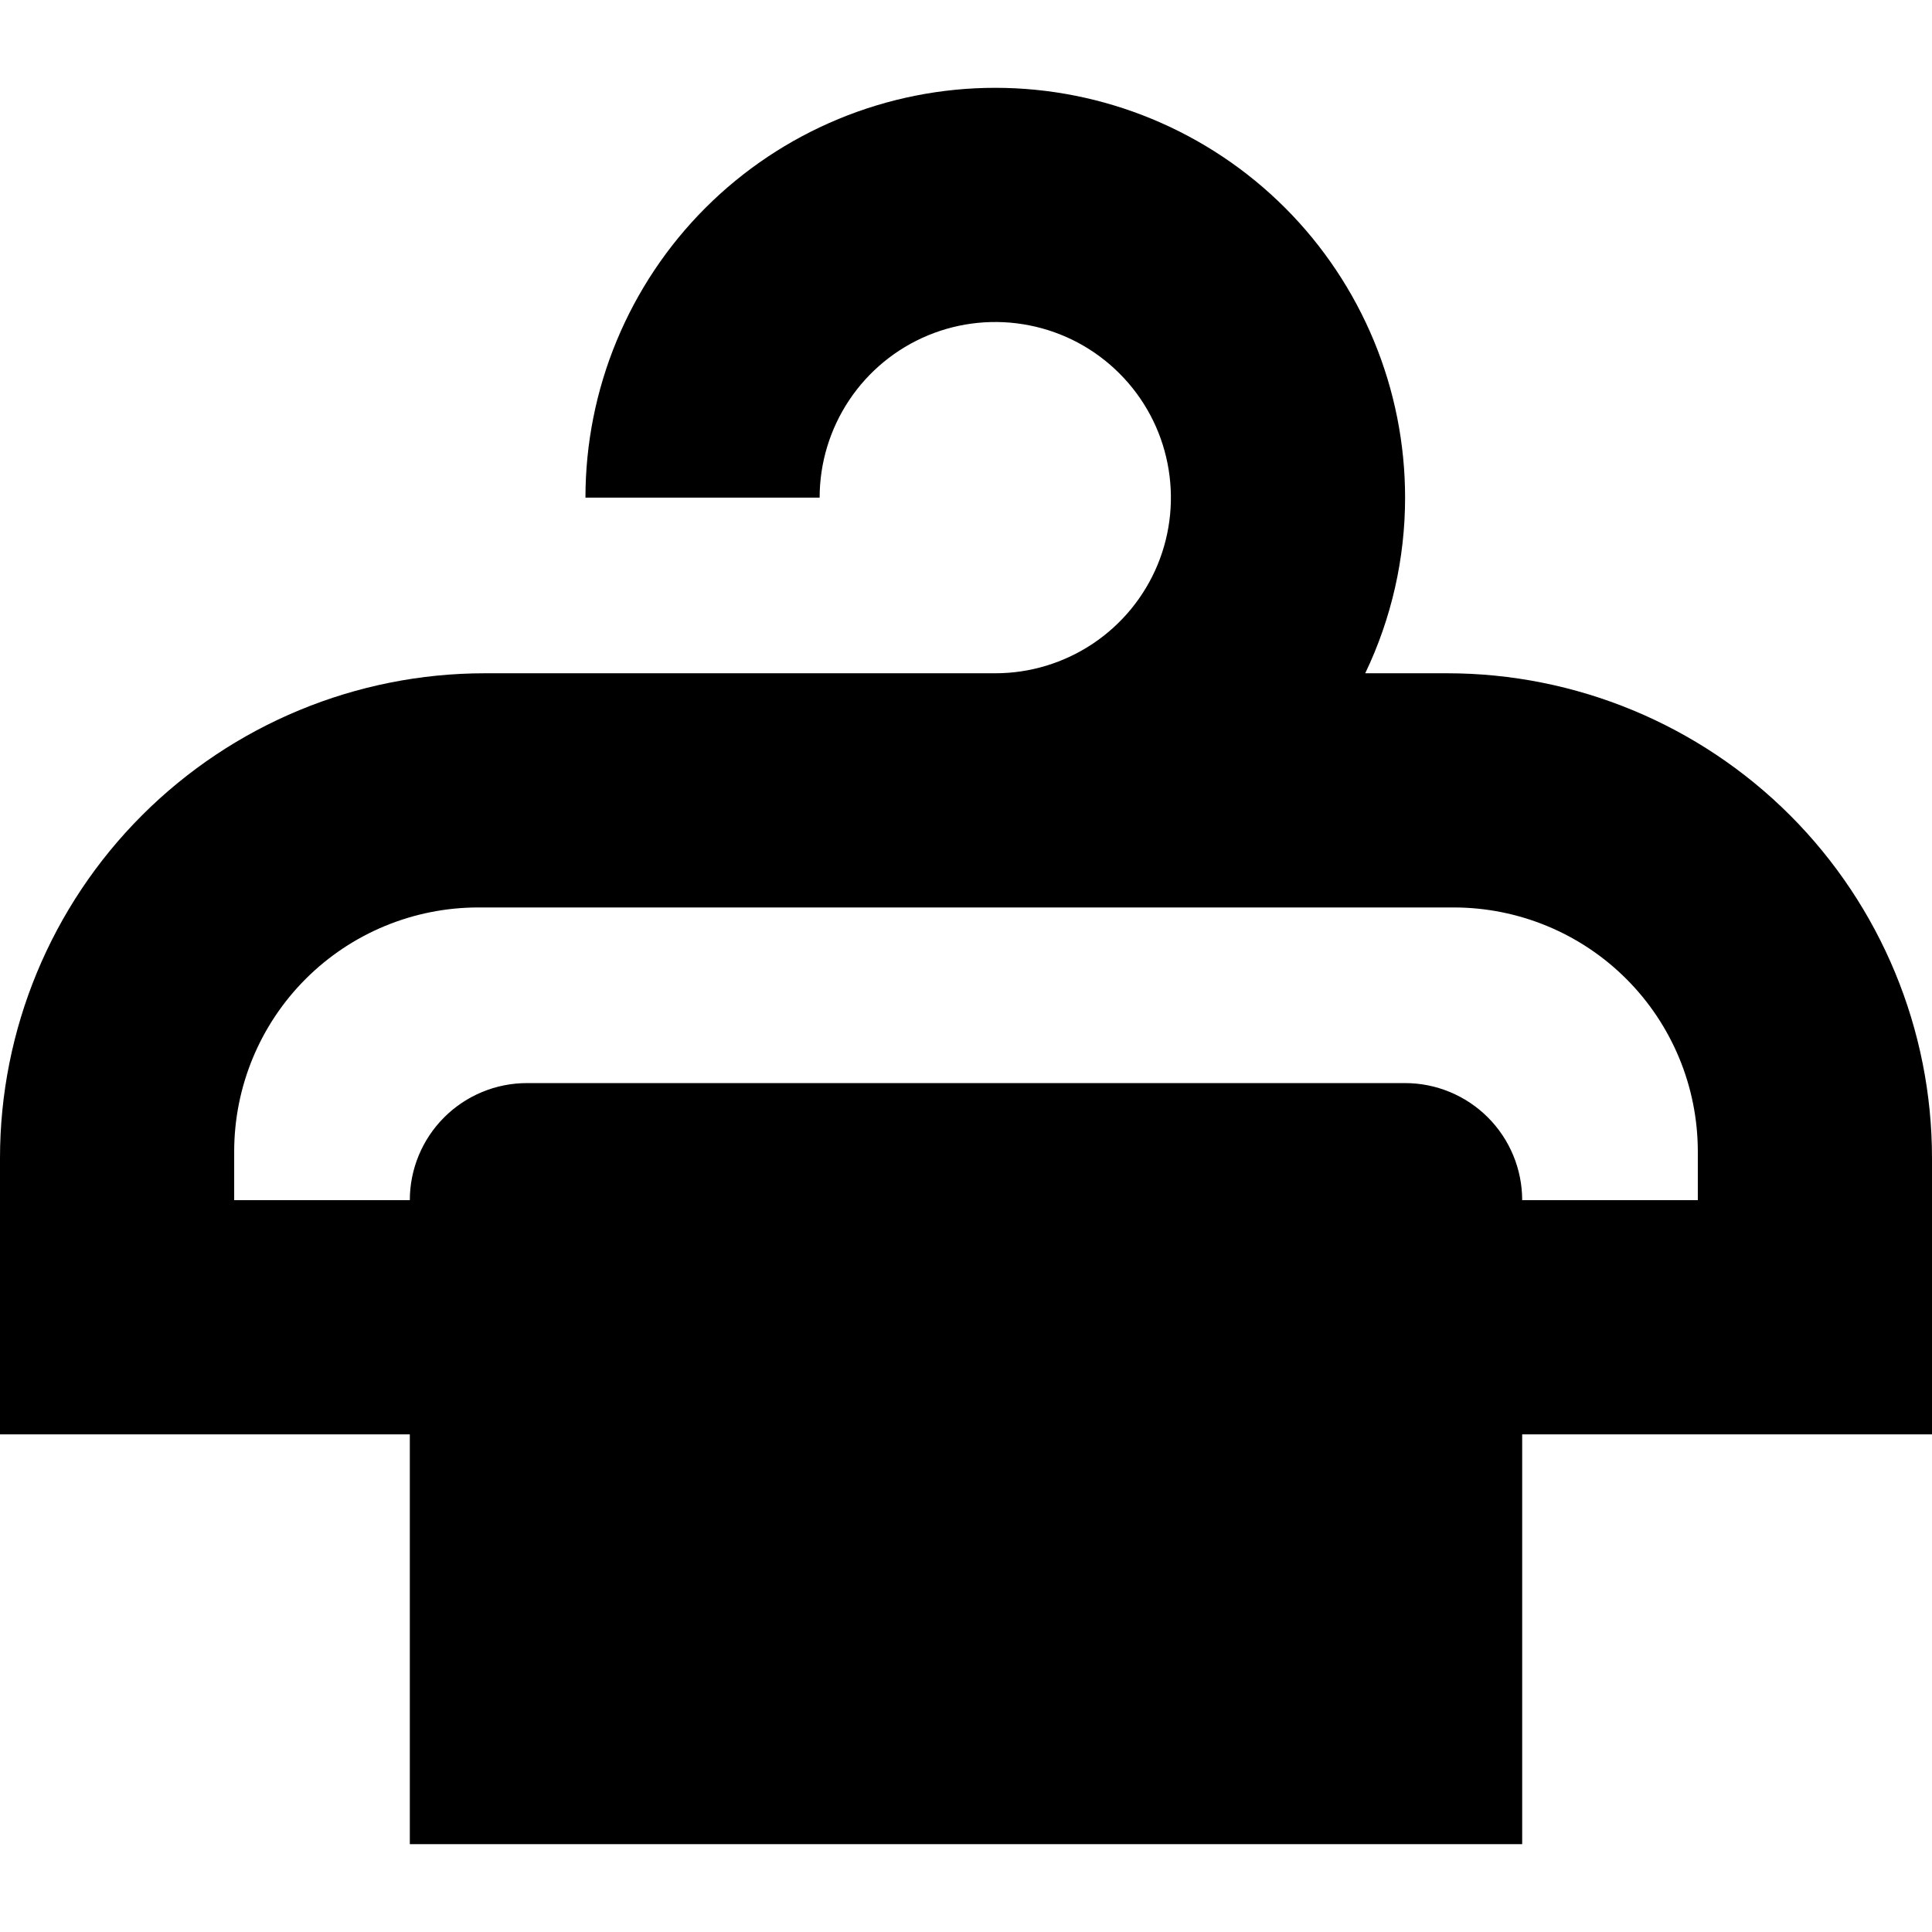<svg xmlns="http://www.w3.org/2000/svg" width="1.25em" height="1.25em" fill="none" viewBox="0 0 33 30"><path fill="currentColor" d="M33 18.281C33 16.085 32.127 13.978 30.575 12.425C29.022 10.873 26.915 10 24.719 10H23.319C23.768 9.064 24 8.038 24 7C24 6.081 23.819 5.17 23.467 4.321C23.115 3.472 22.6 2.7 21.95 2.05C21.3 1.4 20.528 0.885 19.679 0.533C18.829 0.181 17.919 0 17 0C16.081 0 15.171 0.181 14.321 0.533C13.472 0.885 12.7 1.4 12.05 2.05C11.4 2.7 10.885 3.472 10.533 4.321C10.181 5.17 10 6.081 10 7H14C14 6.407 14.176 5.827 14.506 5.333C14.835 4.84 15.304 4.455 15.852 4.228C16.4 4.001 17.003 3.942 17.585 4.058C18.167 4.173 18.702 4.459 19.121 4.879C19.541 5.298 19.827 5.833 19.942 6.415C20.058 6.997 19.999 7.6 19.772 8.148C19.545 8.696 19.16 9.165 18.667 9.494C18.173 9.824 17.593 10 17 10H8.281C6.085 10 3.979 10.873 2.426 12.426C0.873 13.979 0 16.085 0 18.281V23H7V30H26V23H33V18.281ZM29 19H26C26 18.47 25.789 17.961 25.414 17.586C25.039 17.211 24.53 17 24 17H9C8.47 17 7.961 17.211 7.586 17.586C7.211 17.961 7 18.47 7 19H4V18.17C4 17.064 4.439 16.003 5.221 15.221C6.003 14.439 7.064 14 8.17 14H24.83C25.936 14 26.997 14.439 27.779 15.221C28.561 16.003 29 17.064 29 18.17V19Z"/></svg>